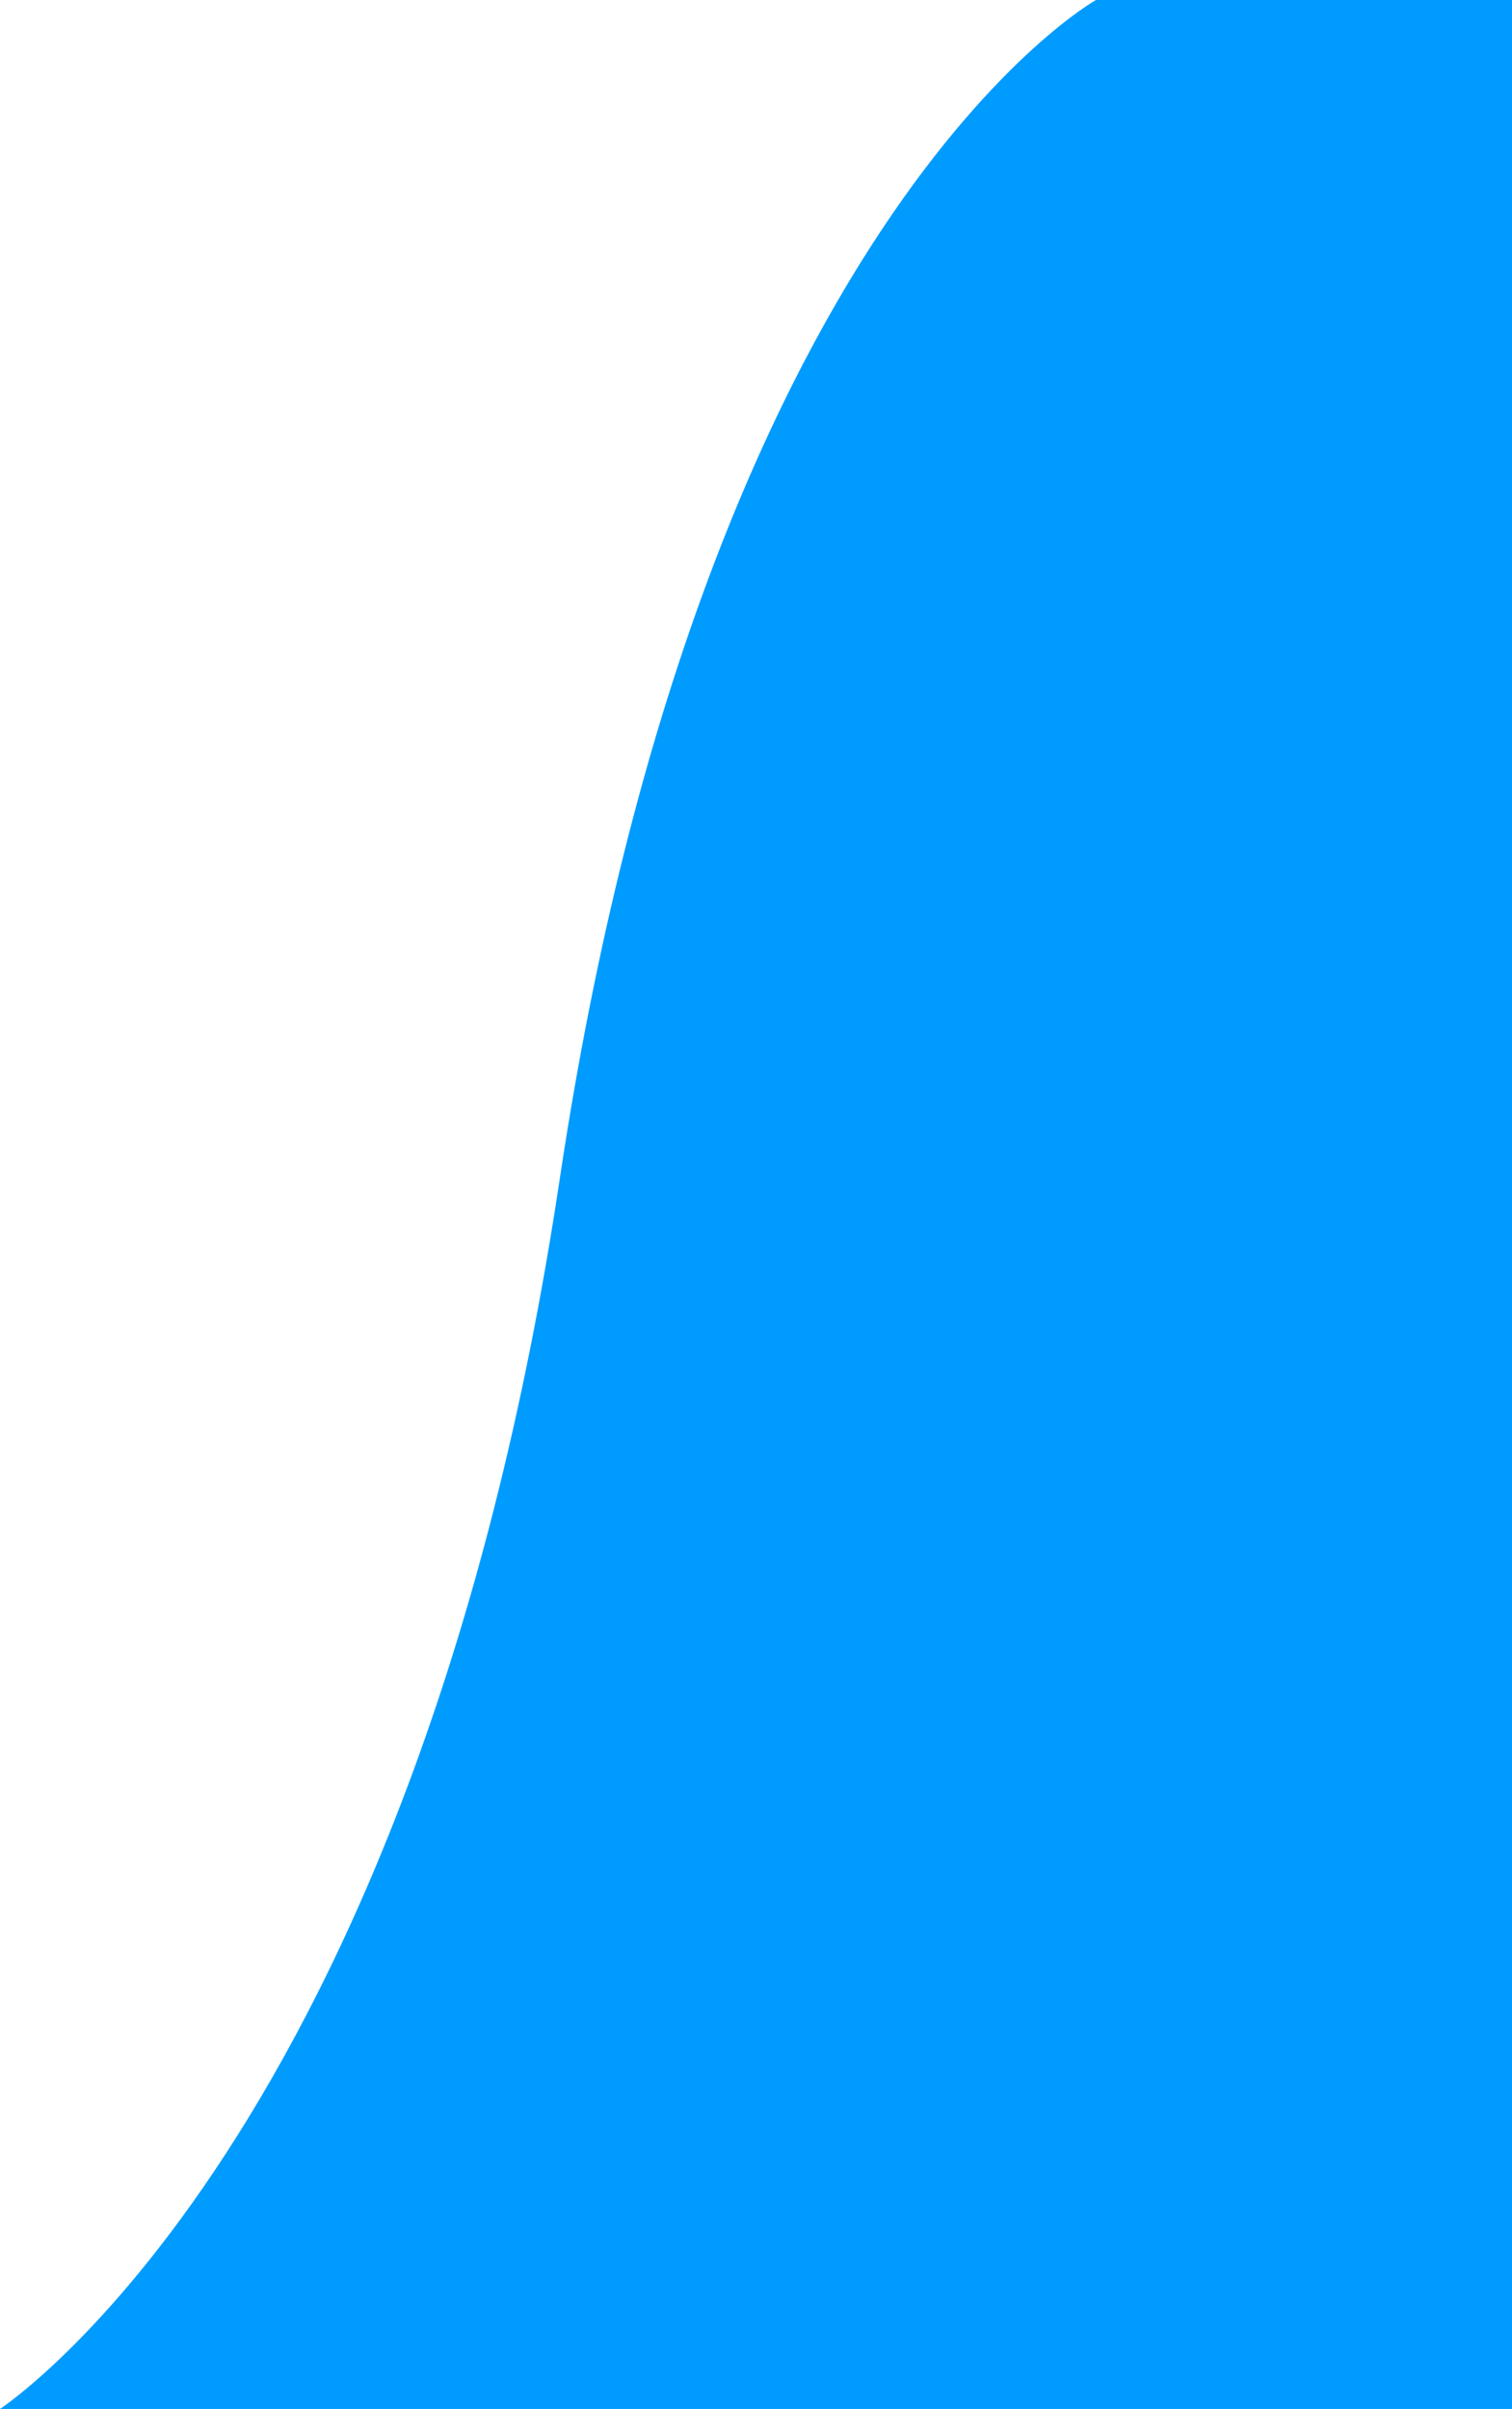 <svg xmlns="http://www.w3.org/2000/svg" width="678.088" height="1080.304" viewBox="0 0 678.088 1080.304">
  <defs>
    <style>
      .cls-1 {
        fill: #009bfe;
      }
    </style>
  </defs>
  <path id="Path_3" data-name="Path 3" class="cls-1" d="M3629.036,1097s-175.892,98.258-240.437,528.467-251.07,551.837-251.07,551.837h678.088V1097Z" transform="translate(-3137.529 -1097)"/>
</svg>
